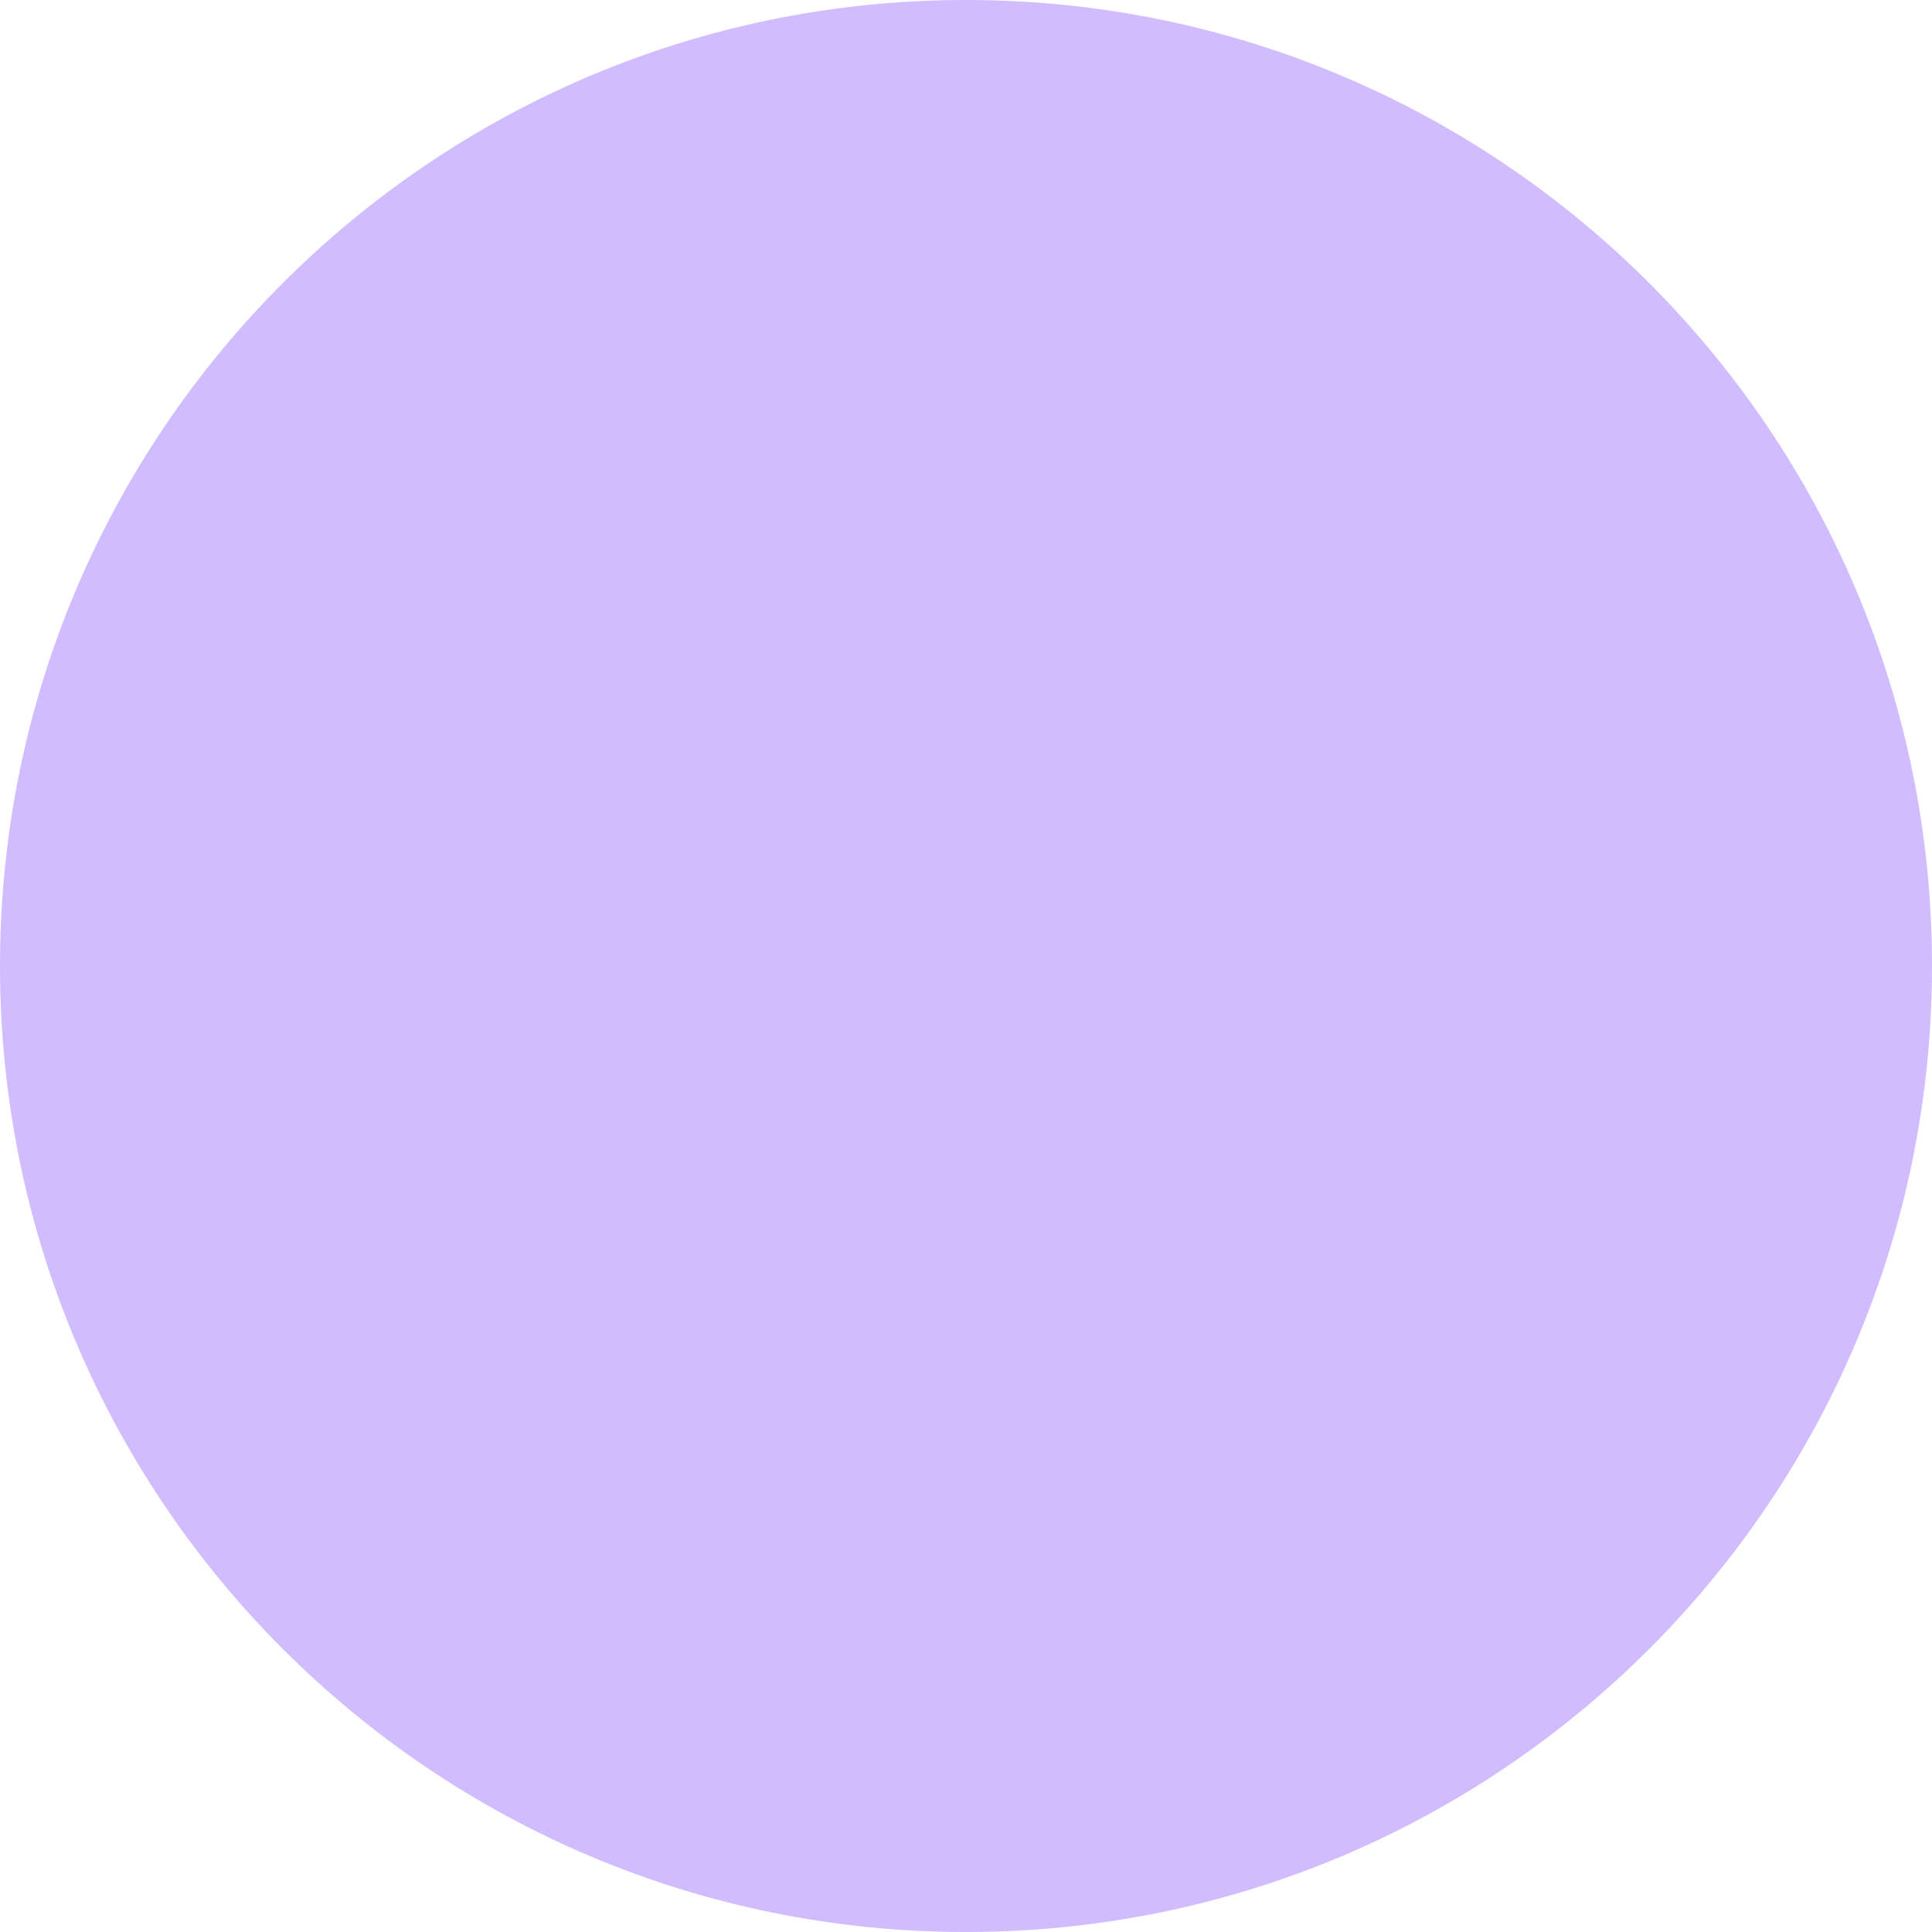 <?xml version="1.0" encoding="UTF-8" standalone="no"?>
<svg version="1.2" baseProfile="tiny" viewBox="0 0 40 40" xmlns="http://www.w3.org/2000/svg">
	<path fill="#d0bcff" stroke-width="1.0" fill-opacity="1.0" stroke-opacity="1.0" d="M0 20C0 8.954 8.954 0 20 0L20 0C31.046 0 40 8.954 40 20L40 20C40 31.046 31.046 40 20 40L20 40C8.954 40 0 31.046 0 20L0 20Z"/>
</svg>